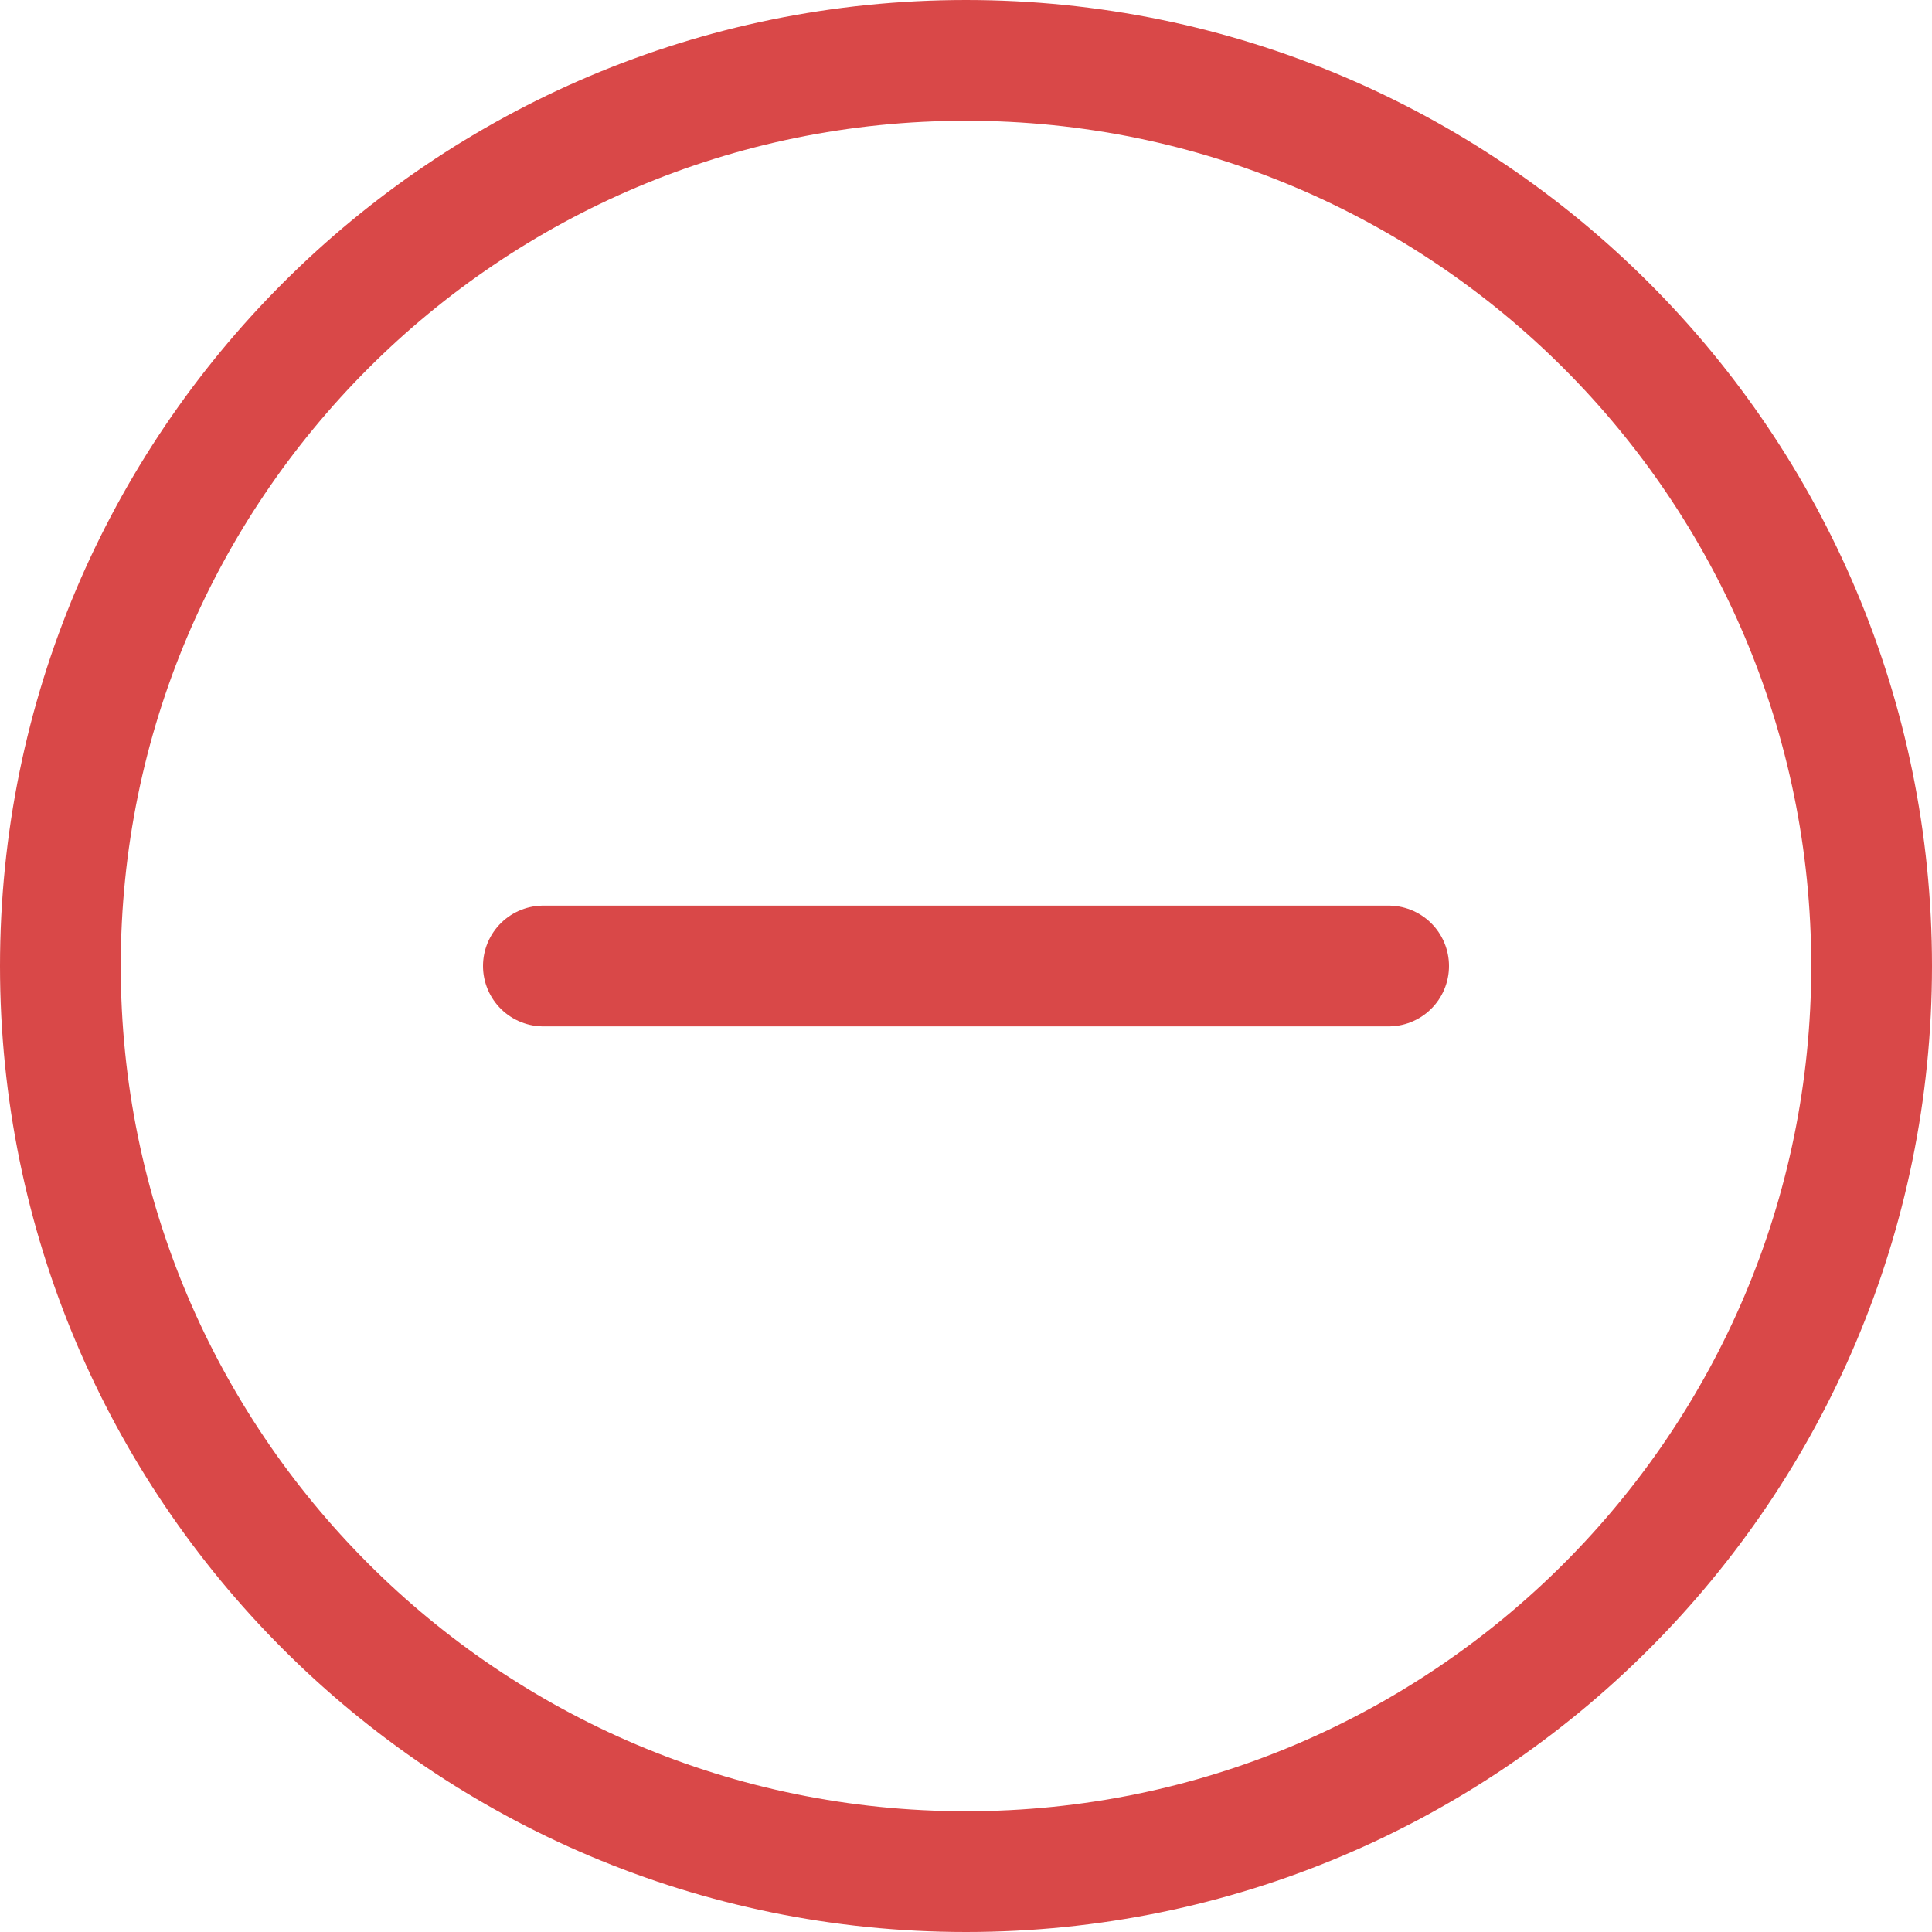 <svg width="16" height="16" viewBox="0 0 16 16" fill="none" xmlns="http://www.w3.org/2000/svg">
<g id="c-delete 3" clip-path="url(#clip0_1666_4029)">
<g id="Group">
<path id="Vector" d="M8 15.5C12.142 15.5 15.5 12.142 15.5 8C15.5 3.858 12.142 0.5 8 0.5C3.858 0.5 0.5 3.858 0.5 8C0.5 12.142 3.858 15.5 8 15.5Z" stroke="#D94848" stroke-linecap="round" stroke-linejoin="round"/>
<path id="Vector_2" d="M4.5 8H11.5" stroke="#D94848" stroke-linecap="round" stroke-linejoin="round"/>
</g>
</g>
<defs>
<clipPath id="clip0_1666_4029">
<rect width="16" height="16" fill="white"/>
</clipPath>
</defs>
</svg>
